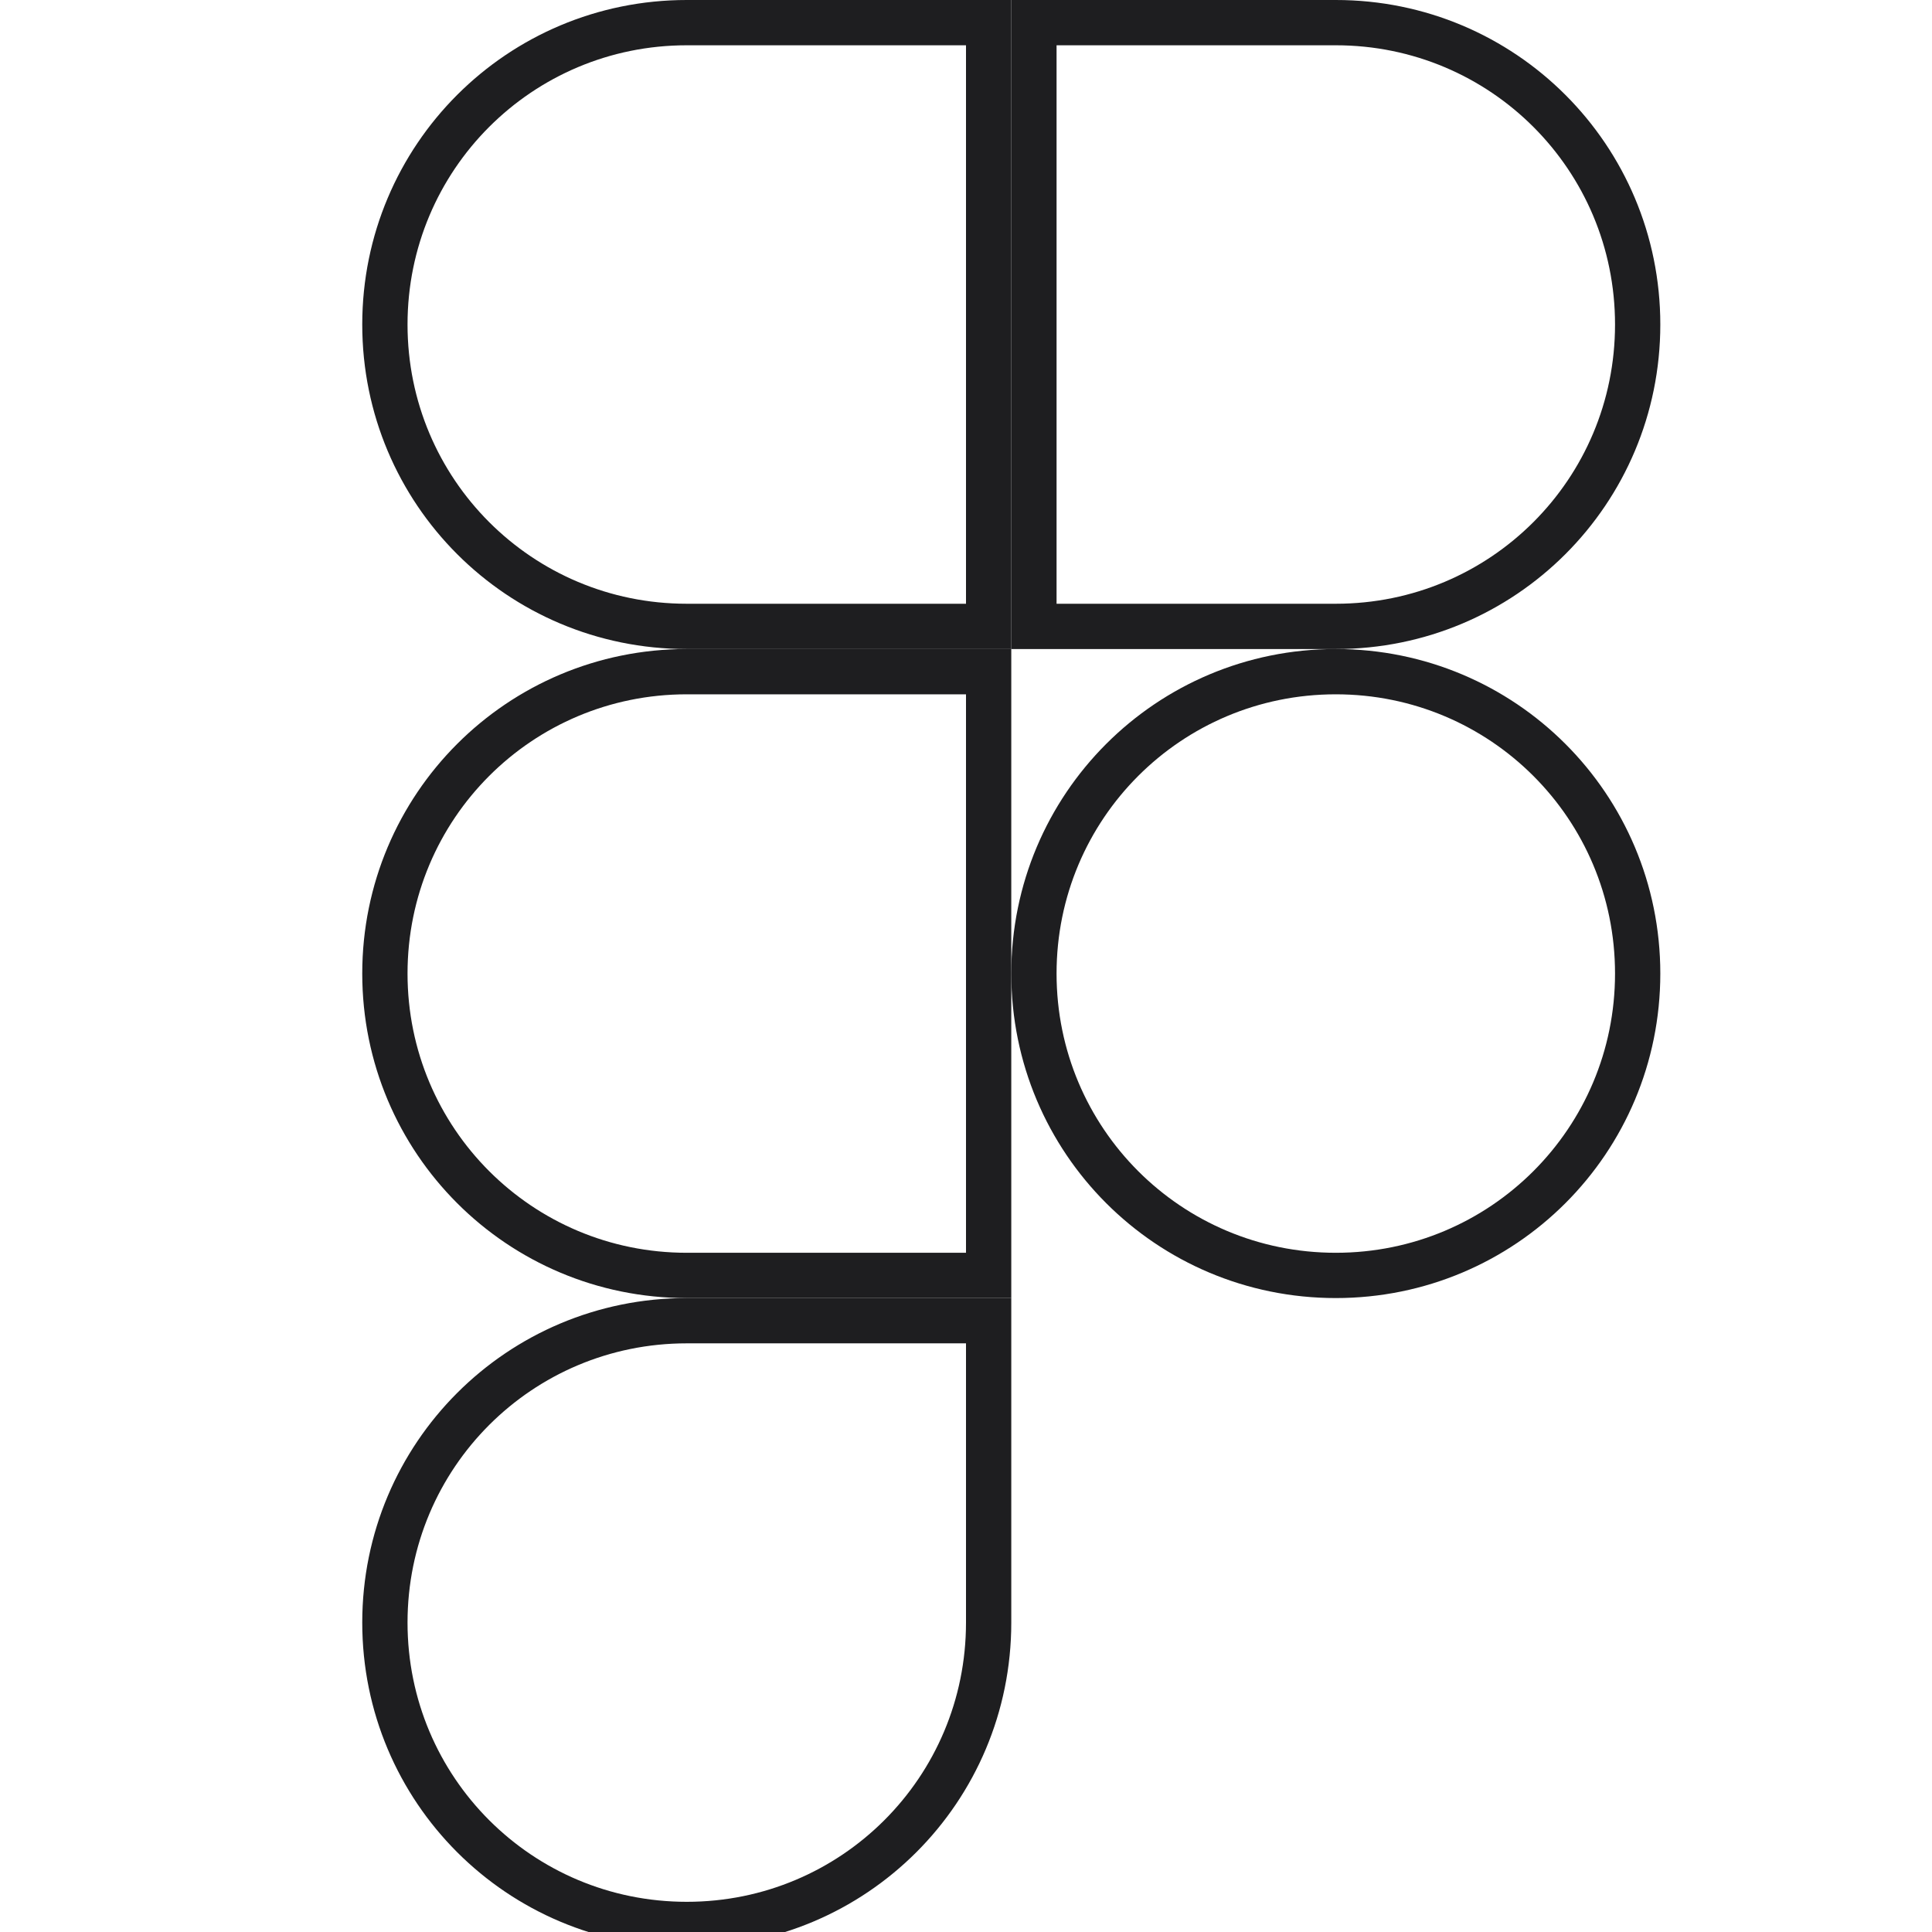 <svg width="128" height="128" viewBox="0 0 128 128" fill="none" xmlns="http://www.w3.org/2000/svg">
<g clip-path="url(#clip0_46_15)">
<path d="M65.5 107.5C65.5 118.572 56.572 127.5 45.5 127.5C34.428 127.5 25.5 118.572 25.5 107.5C25.5 96.428 34.428 87.5 45.5 87.5H65.5V107.5Z" stroke="#1E1E20" stroke-width="3"/>
<path d="M25.5 64.5C25.5 53.428 34.428 44.5 45.5 44.5H65.5V84.5H45.5C34.428 84.5 25.5 75.572 25.5 64.5Z" stroke="#1E1E20" stroke-width="3"/>
<path d="M25.5 21.5C25.5 10.428 34.428 1.5 45.5 1.5H65.5V41.5H45.5C34.428 41.5 25.5 32.572 25.5 21.5Z" stroke="#1E1E20" stroke-width="3"/>
<path d="M68.5 1.5H88.5C99.572 1.5 108.5 10.428 108.5 21.5C108.5 32.572 99.572 41.5 88.5 41.5H68.5V1.5Z" stroke="#1E1E20" stroke-width="3"/>
<path d="M108.5 64.5C108.5 75.572 99.572 84.5 88.5 84.5C77.428 84.5 68.5 75.572 68.5 64.5C68.5 53.428 77.428 44.5 88.5 44.5C99.572 44.5 108.5 53.428 108.5 64.5Z" stroke="#1E1E20" stroke-width="3"/>
</g>
<defs>
<clipPath id="clip0_46_15">
<rect width="128" height="128" fill="white"/>
</clipPath>
</defs>
</svg>
